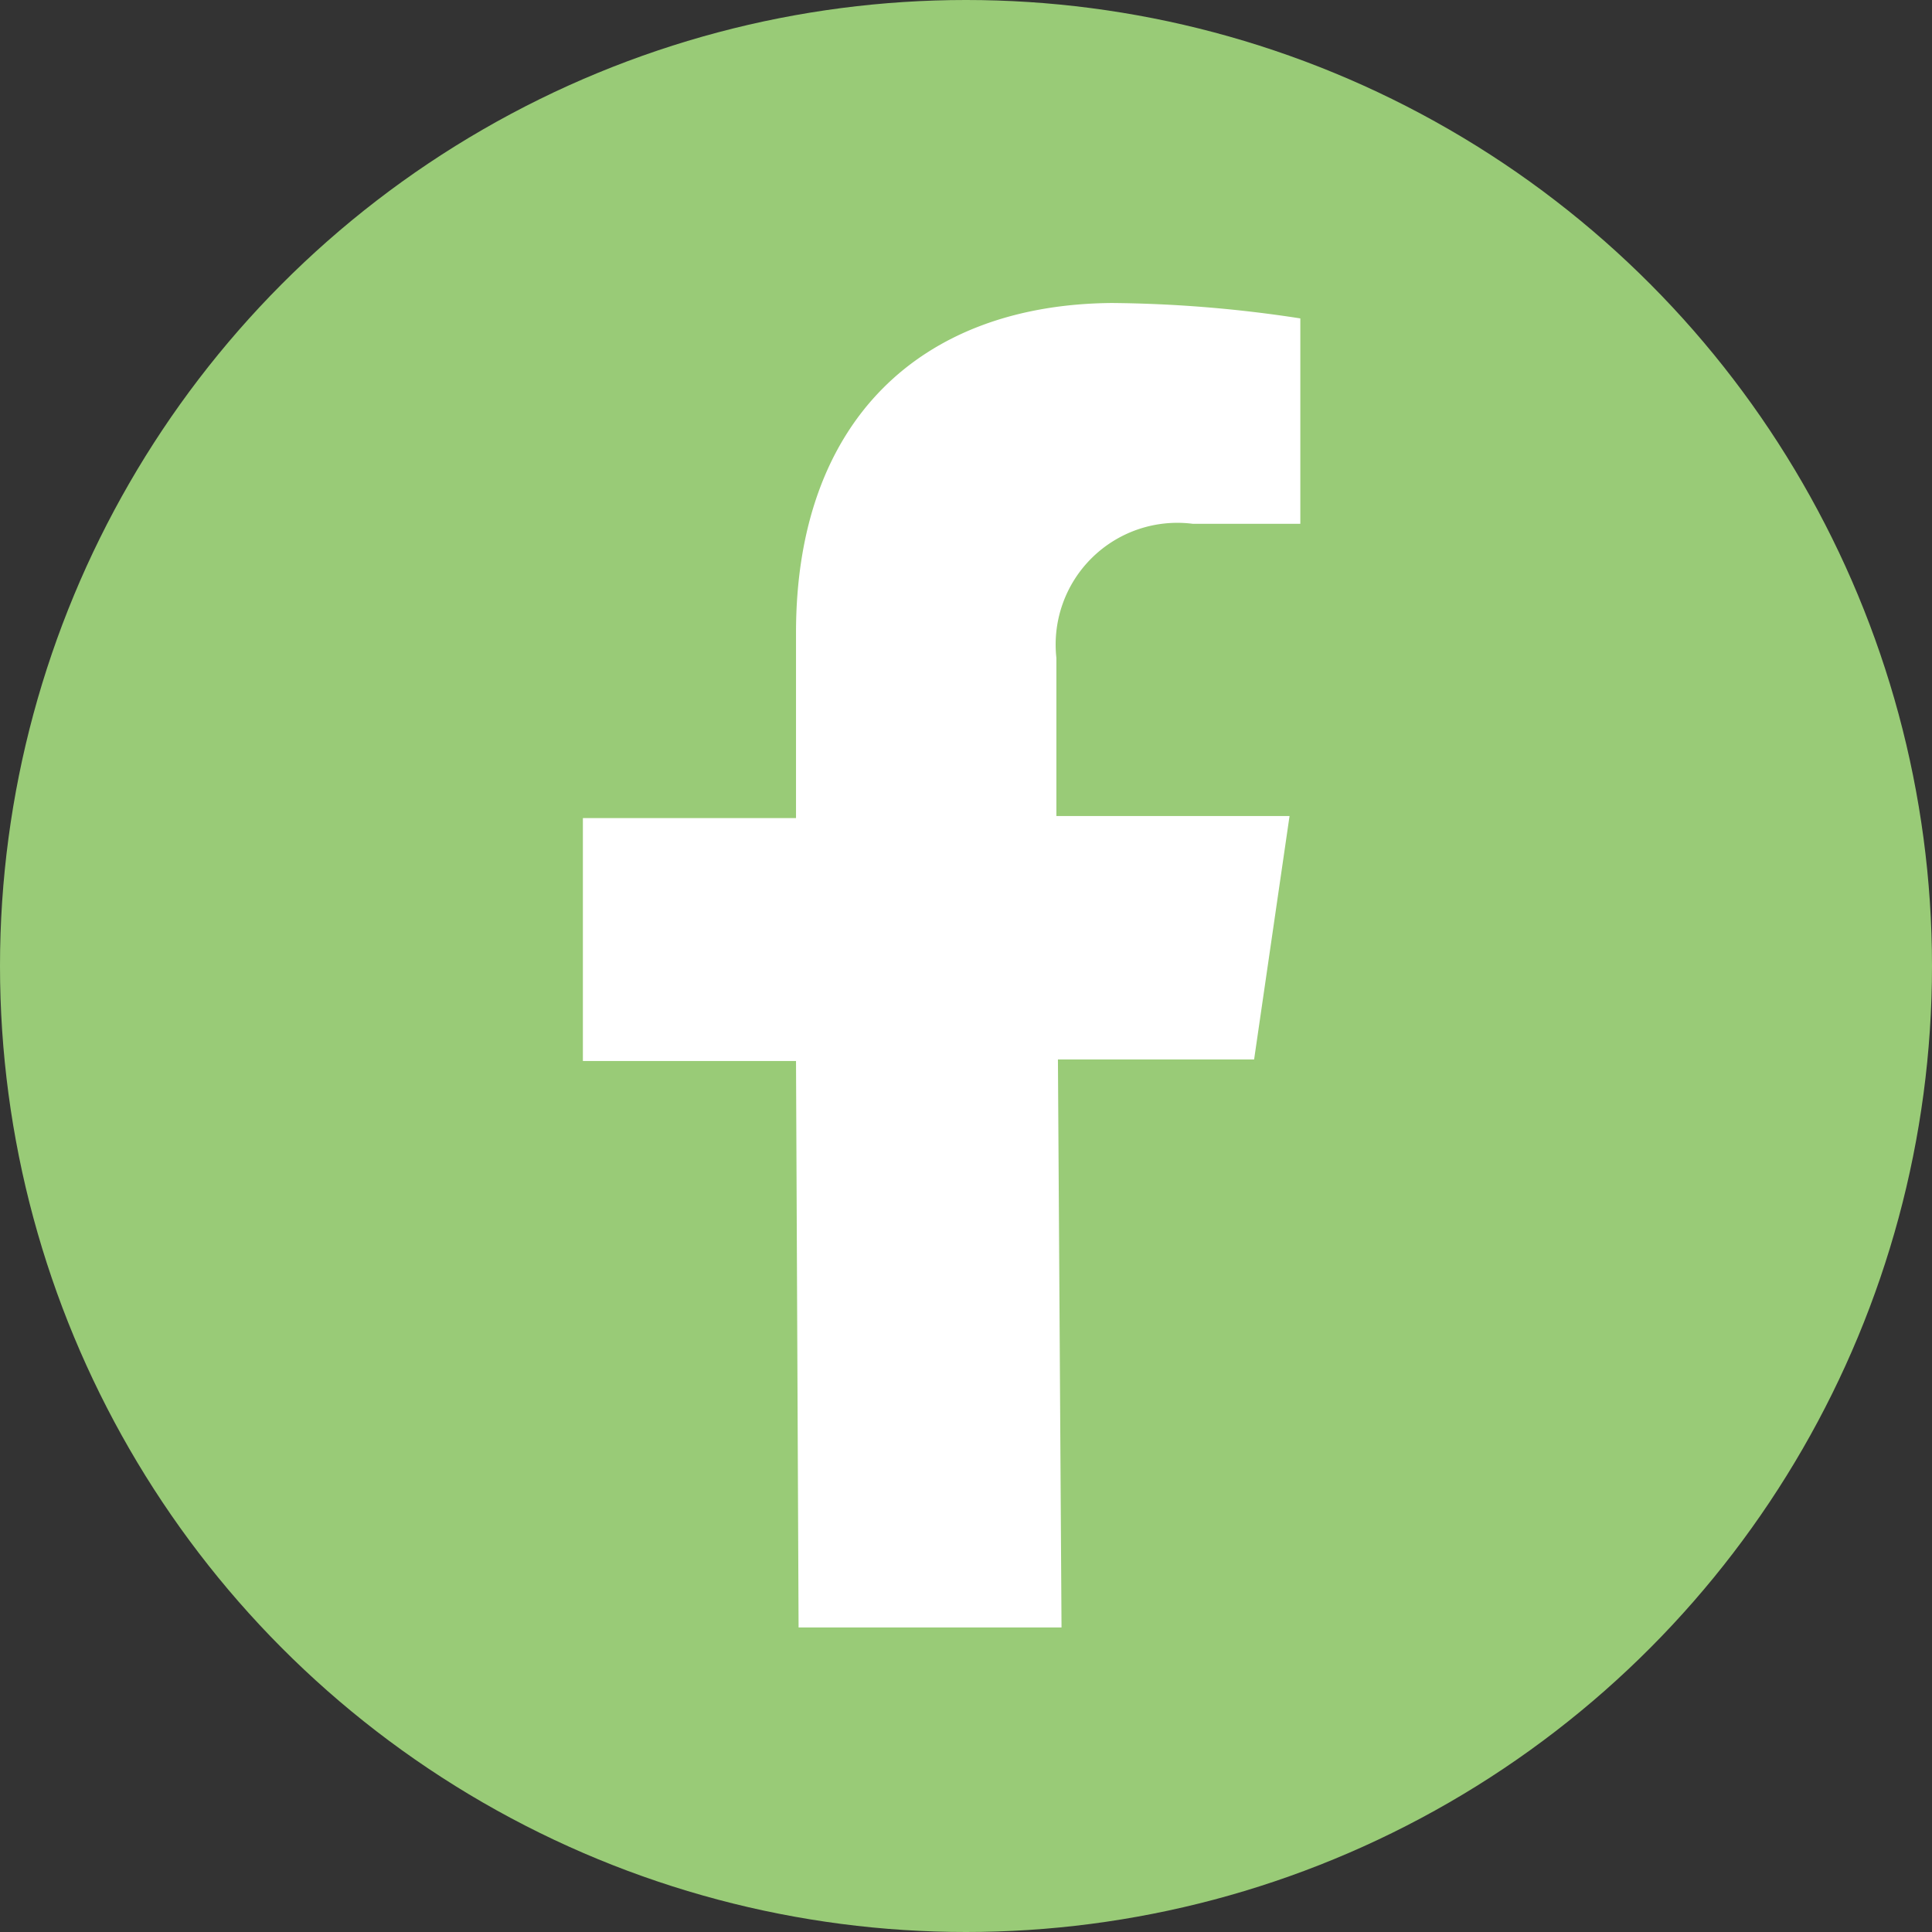 <svg xmlns="http://www.w3.org/2000/svg" viewBox="0 0 37.62 37.62"><rect x="0" y="0" width="37.62" height="37.62" fill="#333333" stroke="none"/><defs><style>.cls-1{fill:#99cb77;}.cls-2{fill:#fff;}</style></defs><title>資產 4</title><g id="圖層_2" data-name="圖層 2"><g id="圖層_1-2" data-name="圖層 1"><circle class="cls-1" cx="18.81" cy="18.81" r="18.81"/><path class="cls-2" d="M20.57,12.81l0,3.08,4.54,0-.69,4.74-3.82,0,.07,11.06-5.12,0L15.5,20.66l-4.15,0,0-4.73,4.15,0,0-3.61c0-4.11,2.41-6.39,6.15-6.42a25.22,25.22,0,0,1,3.67.3l0,4H23.23A2.37,2.37,0,0,0,20.57,12.81Z"/></g></g></svg>